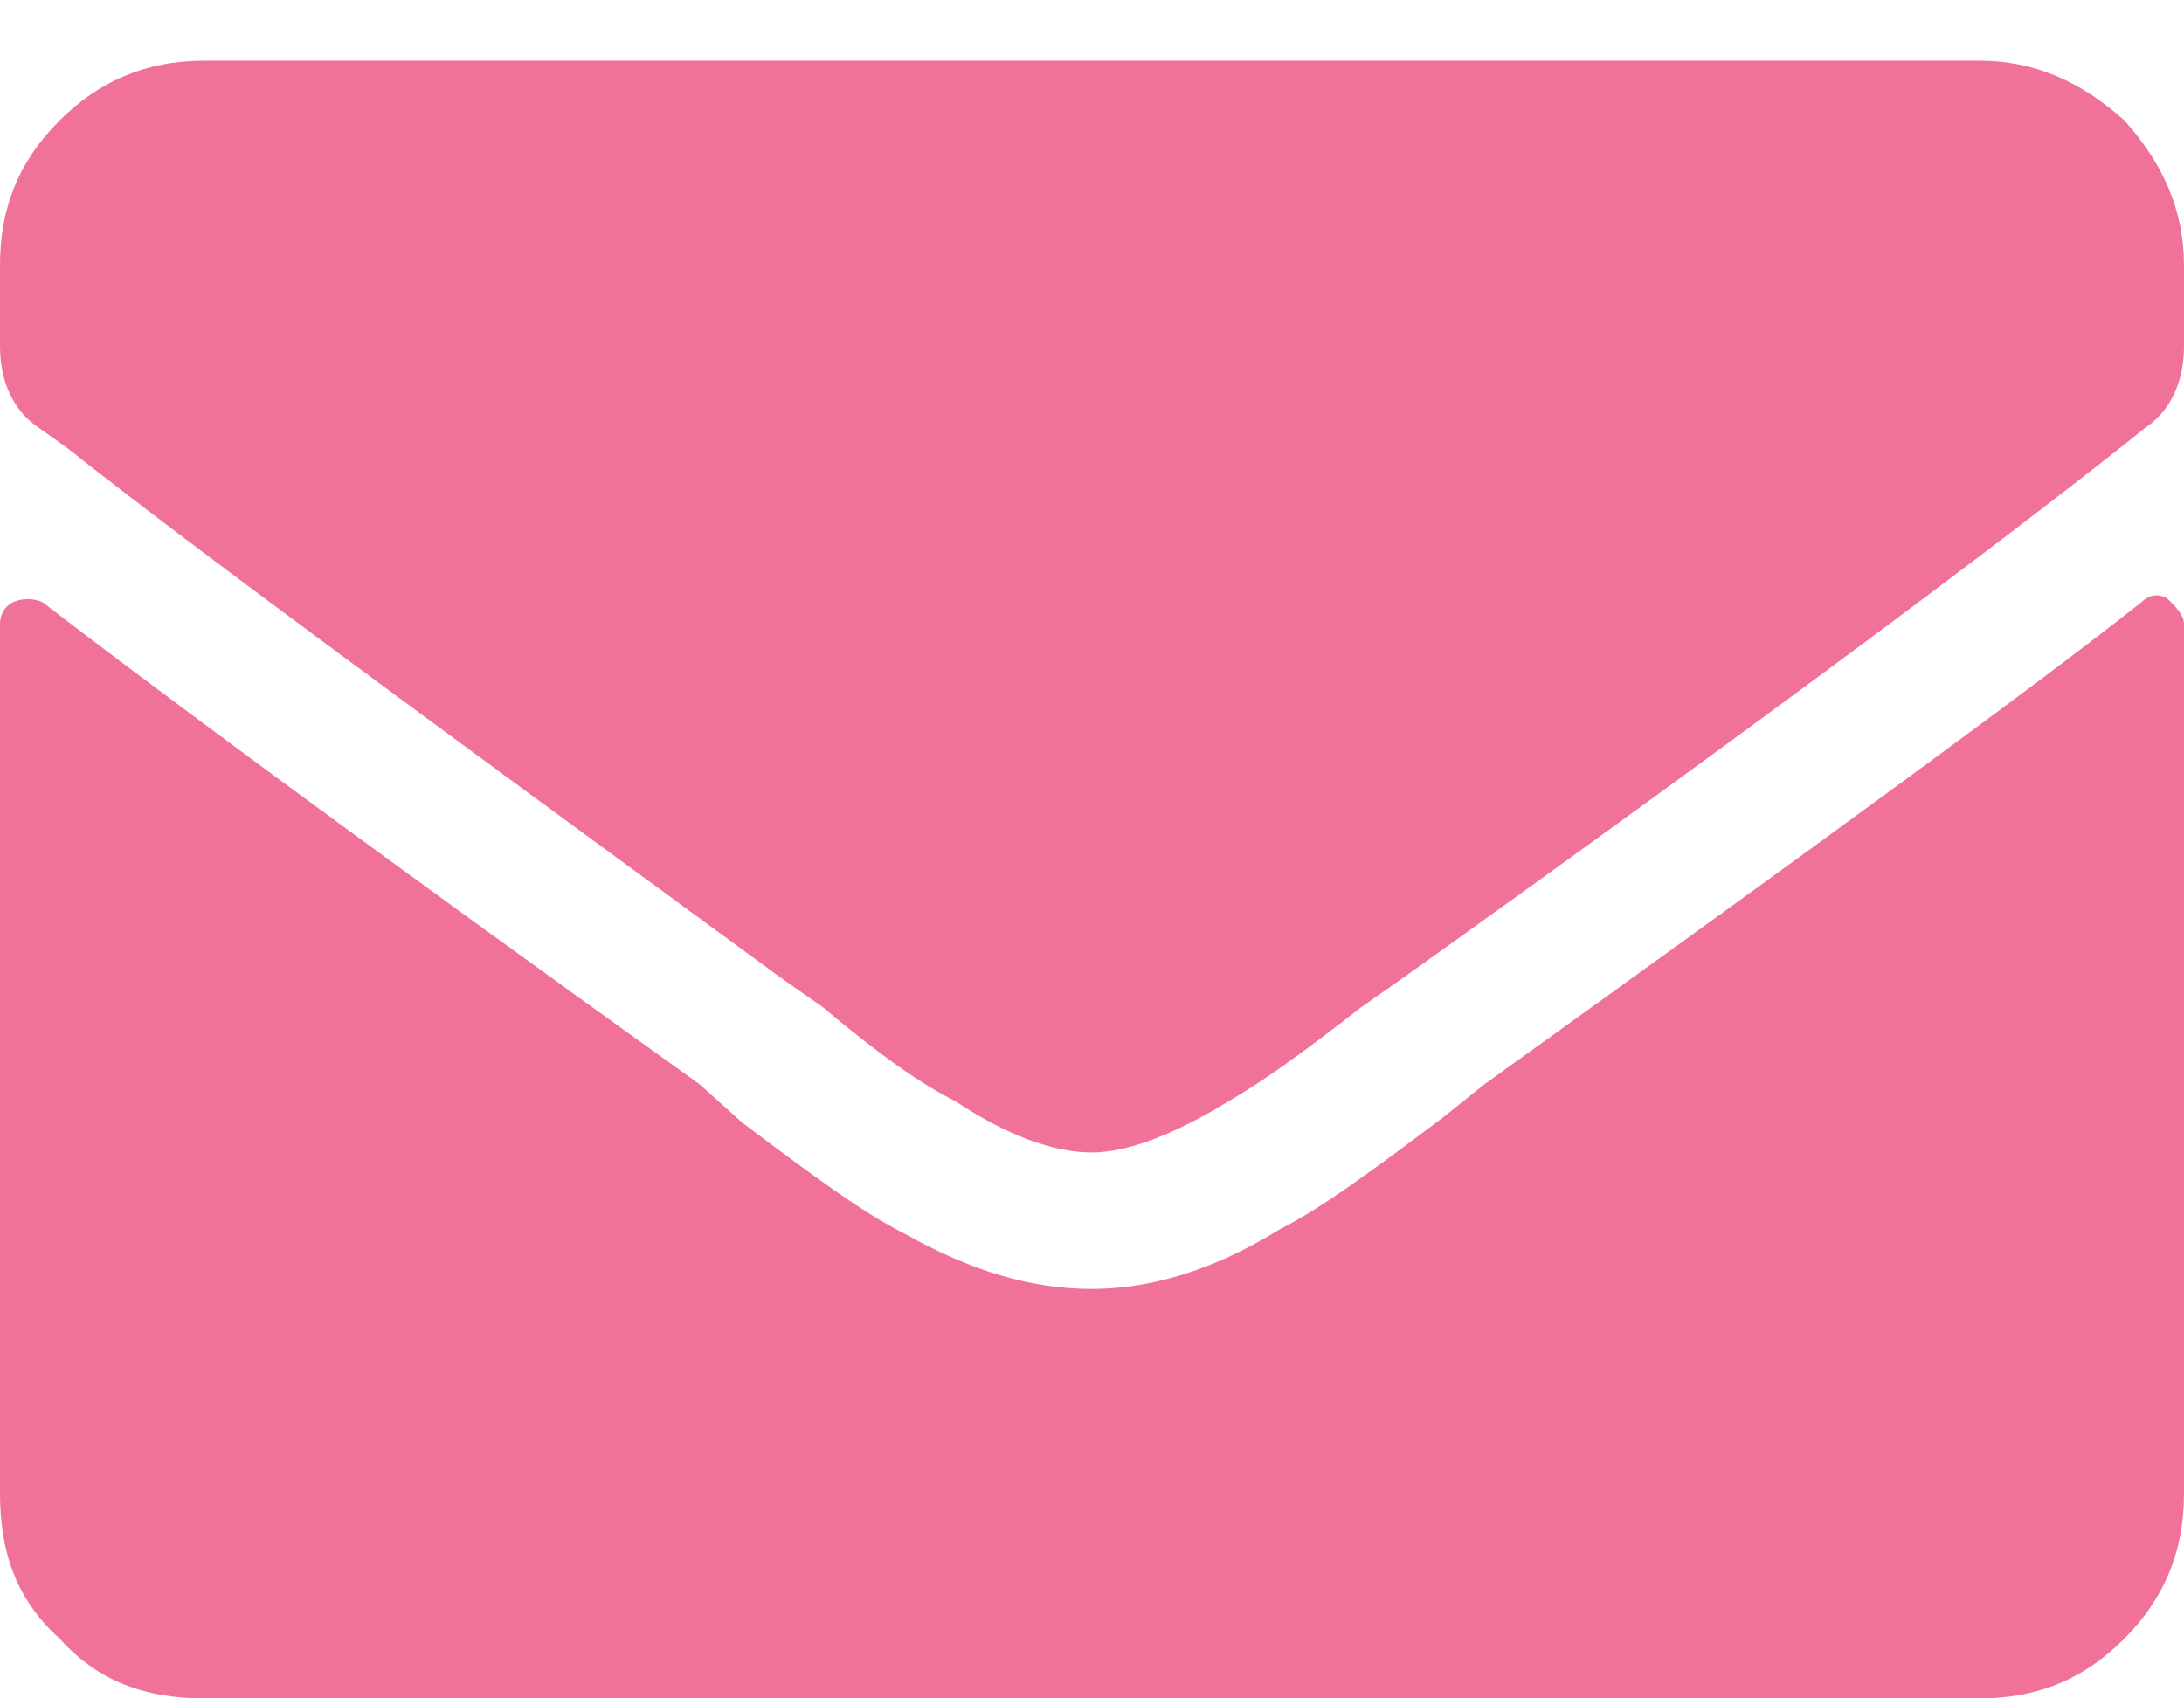 <svg width="18" height="14" viewBox="0 0 18 14" fill="none" xmlns="http://www.w3.org/2000/svg">
<path d="M17.648 4.965C16.805 5.633 14.977 6.969 12.234 8.938L11.883 9.219C11.32 9.641 10.898 9.957 10.547 10.133C9.984 10.484 9.457 10.625 9 10.625C8.508 10.625 8.016 10.484 7.453 10.168C7.102 9.992 6.68 9.676 6.117 9.254L5.766 8.938C2.918 6.898 1.125 5.562 0.352 4.965C0.281 4.93 0.176 4.93 0.105 4.965C0.035 5 0 5.07 0 5.141L0 12.312C0 12.805 0.141 13.191 0.492 13.508C0.809 13.859 1.195 14 1.688 14H16.312C16.77 14 17.156 13.859 17.508 13.508C17.824 13.191 18 12.805 18 12.312V5.141C18 5.07 17.93 5 17.859 4.93C17.789 4.895 17.719 4.895 17.648 4.965ZM9 9.5C8.684 9.5 8.297 9.359 7.875 9.078C7.594 8.938 7.242 8.691 6.785 8.305L6.434 8.059C3.551 5.949 1.582 4.508 0.562 3.699L0.316 3.523C0.105 3.383 0 3.137 0 2.855L0 2.188C0 1.73 0.141 1.344 0.492 0.992C0.809 0.676 1.195 0.5 1.688 0.5L16.312 0.5C16.77 0.5 17.156 0.676 17.508 0.992C17.824 1.344 18 1.73 18 2.188V2.855C18 3.137 17.895 3.383 17.684 3.523L17.508 3.664C16.488 4.473 14.52 5.949 11.566 8.059L11.215 8.305C10.723 8.691 10.371 8.938 10.125 9.078C9.668 9.359 9.281 9.5 9 9.5Z" fill="#F17298"/>
</svg>
